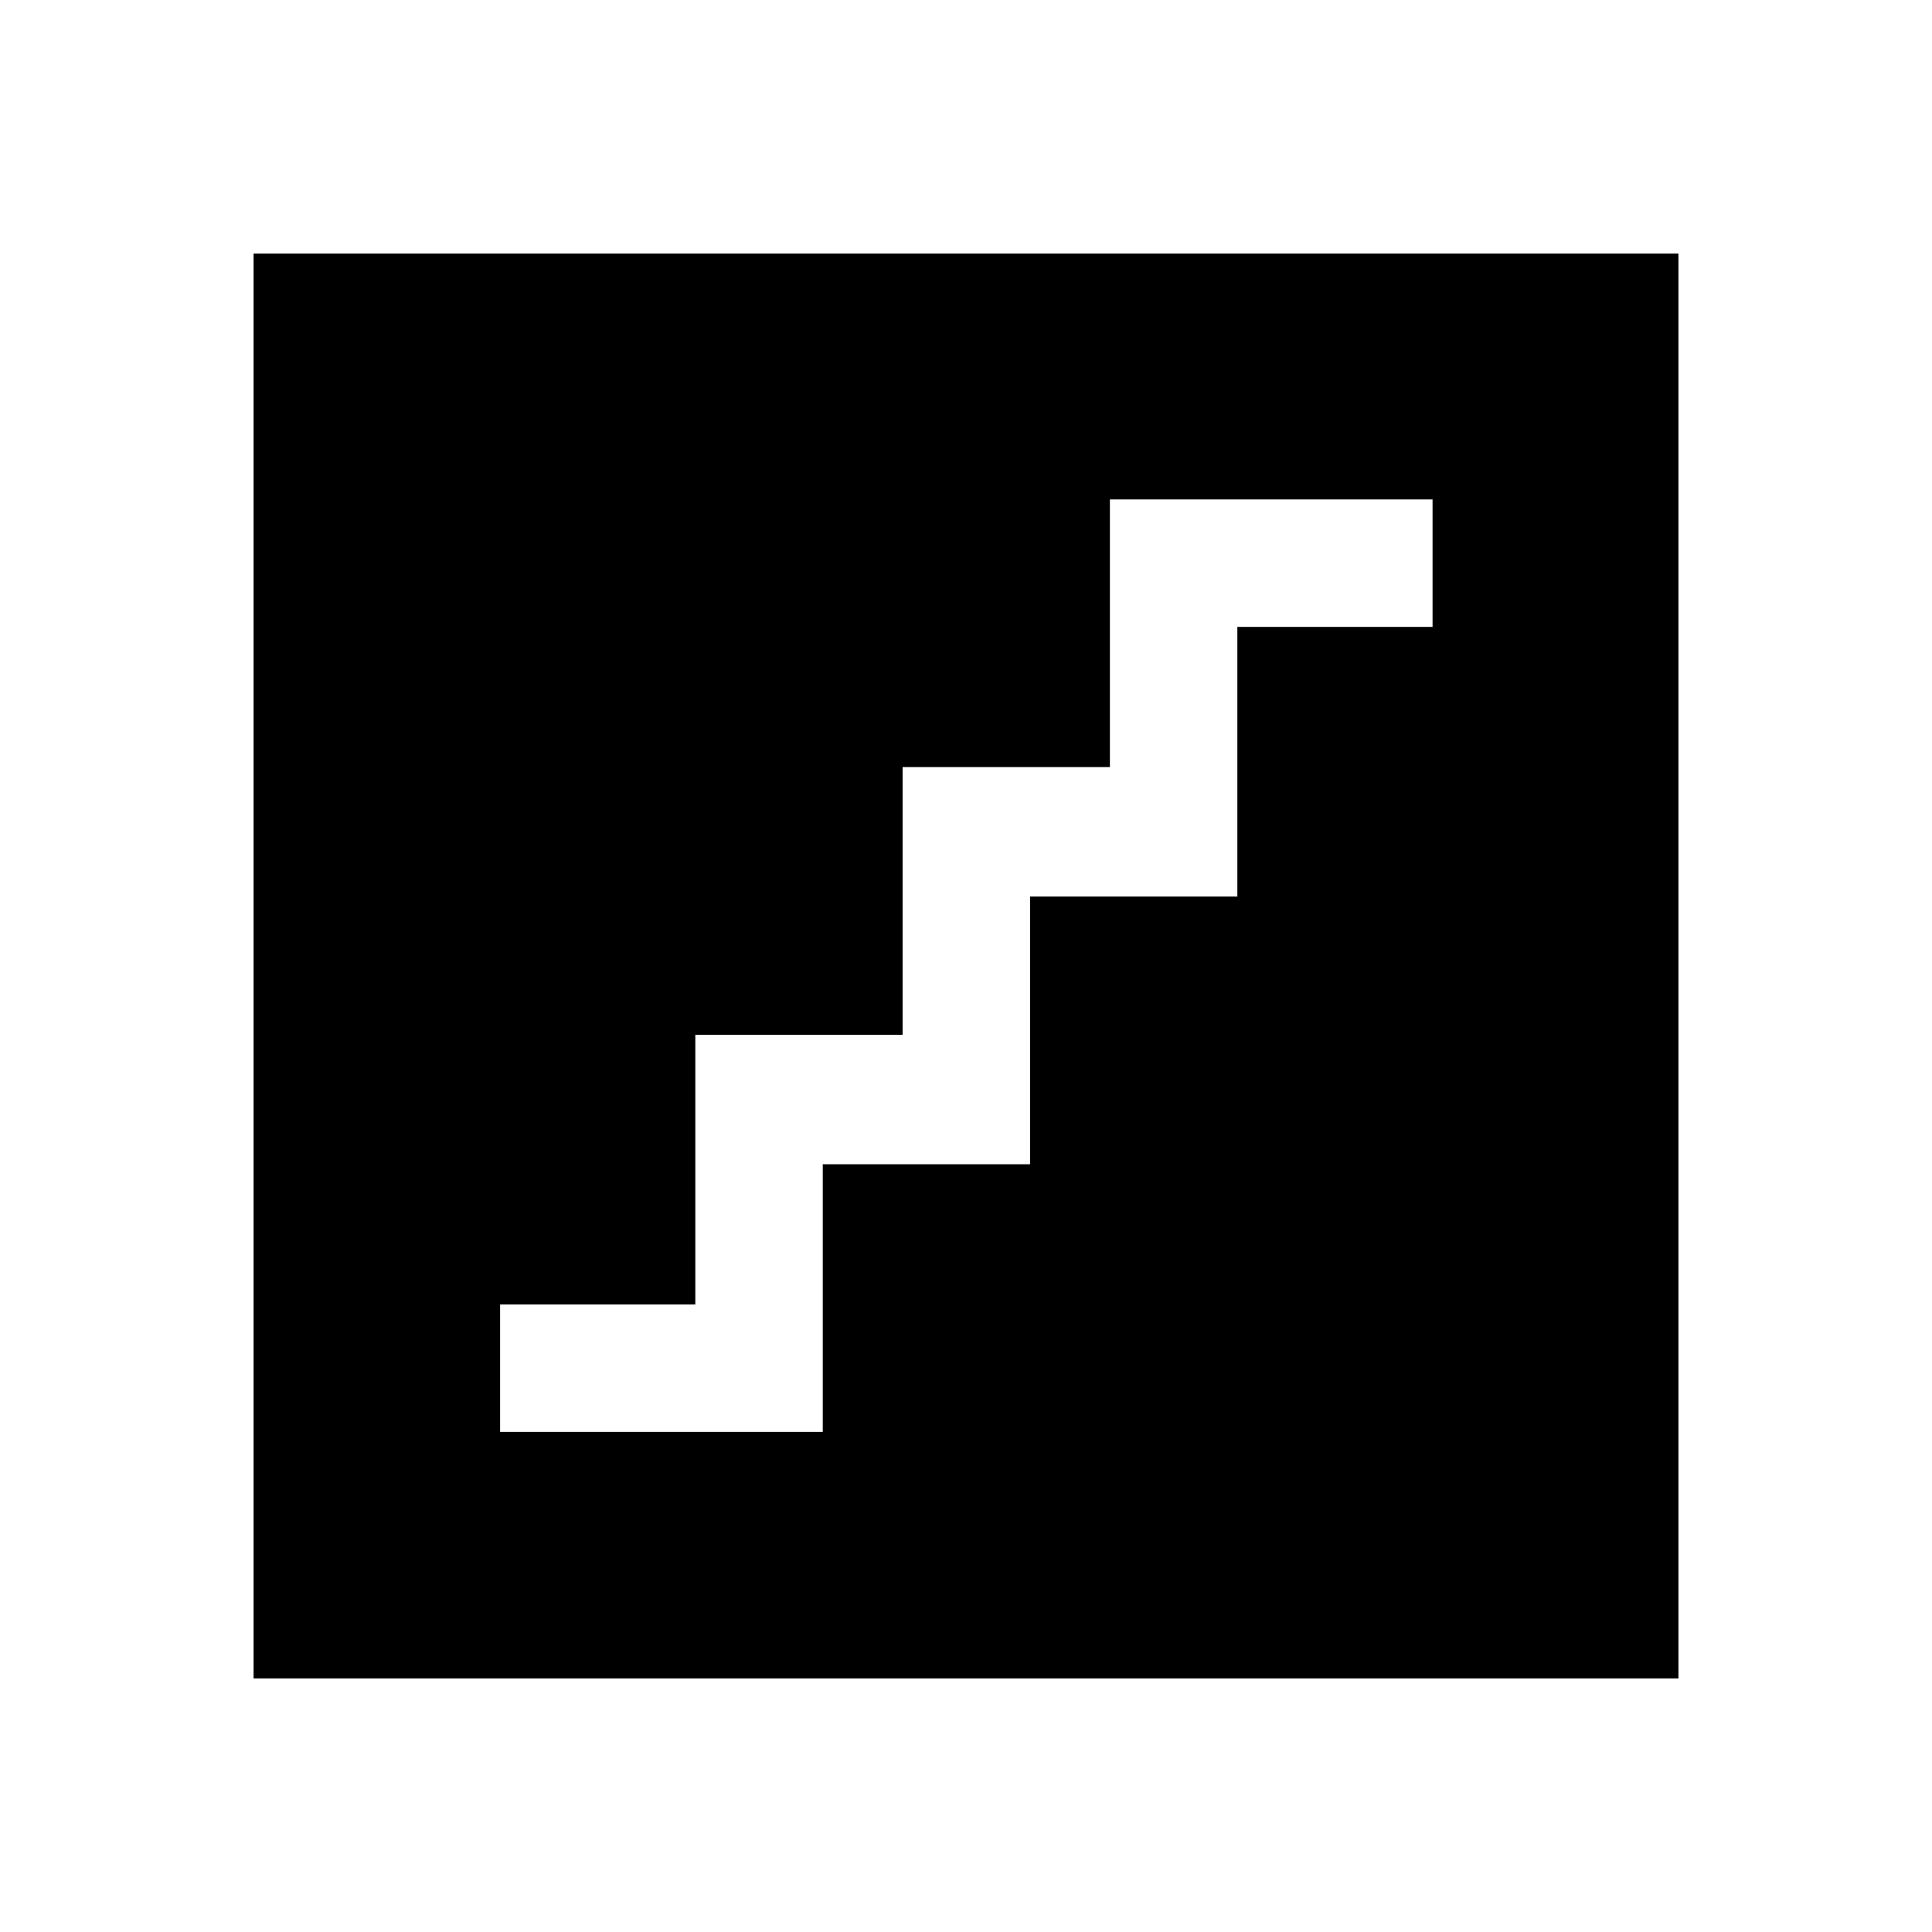 <svg xmlns="http://www.w3.org/2000/svg" height="40" viewBox="0 -960 960 960" width="40"><path d="M248.5-248.5h160.33v-133h103v-133h103v-134h97v-63.33H551.5v133h-103v133h-103v134h-97v63.33ZM126-126v-708h708v708H126Z"/></svg>